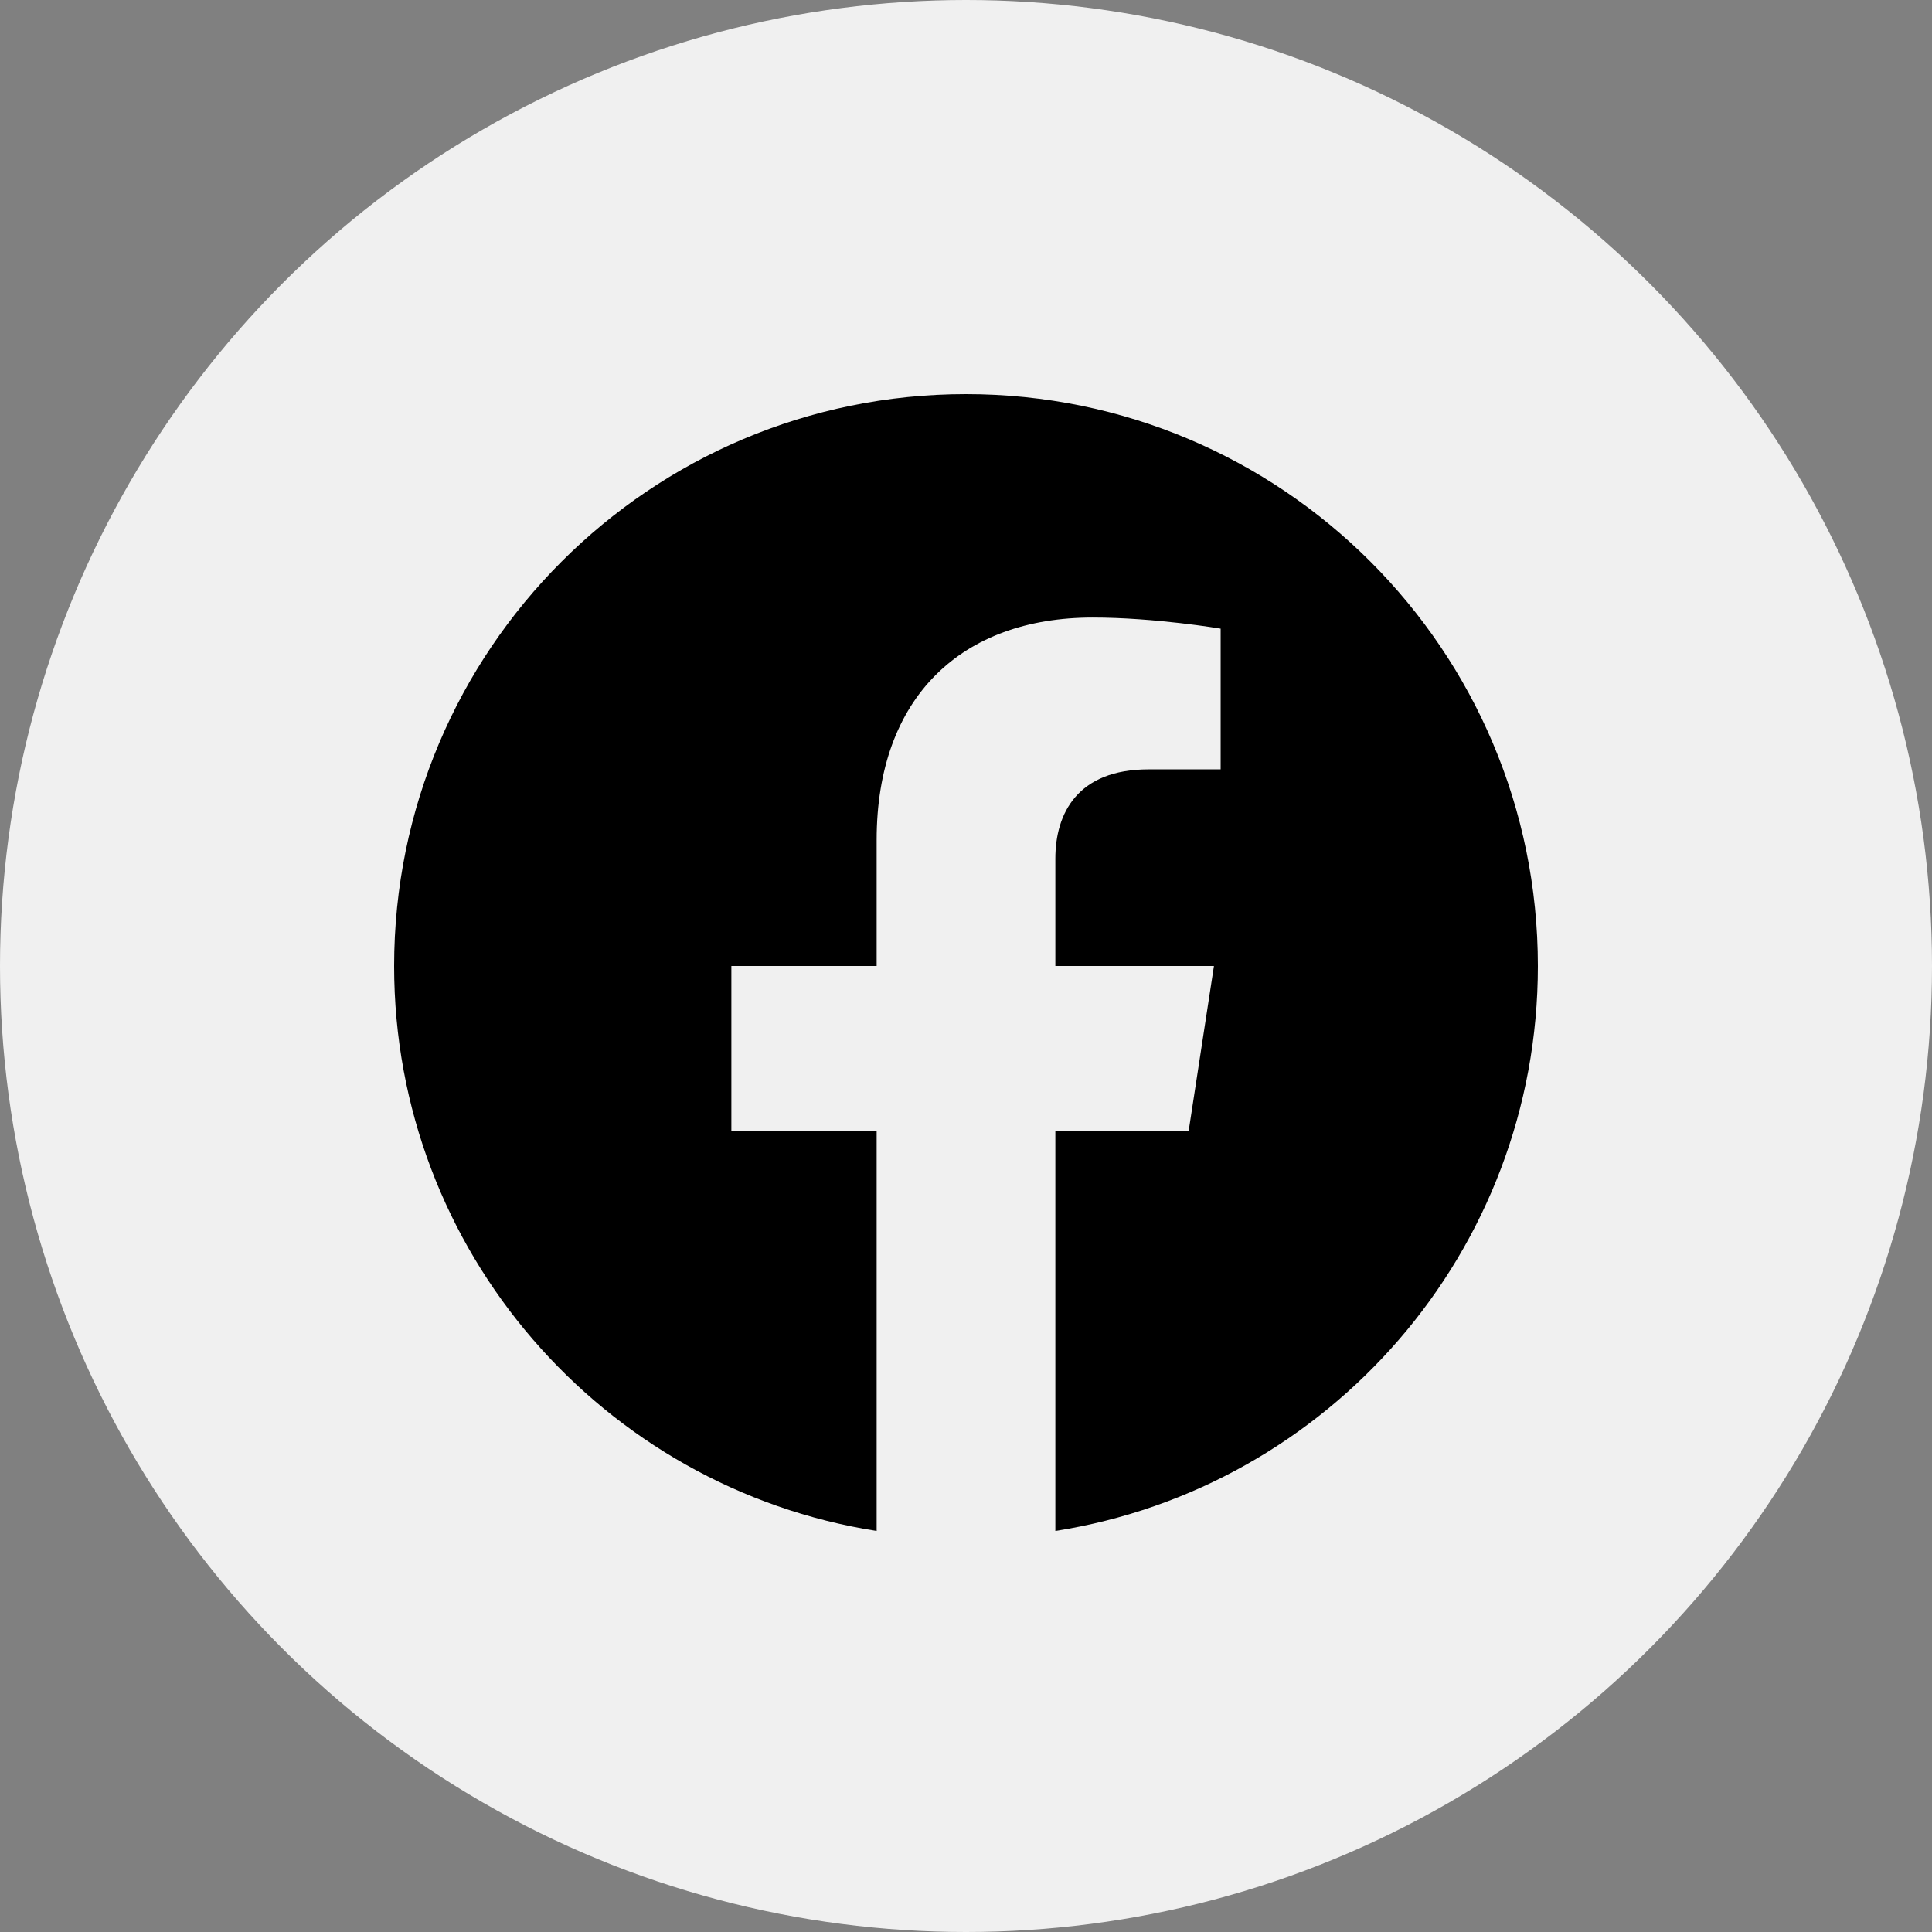 <svg width="36" height="36" viewBox="0 0 36 36" fill="none" xmlns="http://www.w3.org/2000/svg">
<rect x="0" y="0" width="36" height="36" fill="#808080" stroke="none"/>
<circle cx="18" cy="18" r="18" fill="#F0F0F0"/>
<path d="M28.656 18C28.656 12.113 23.887 7.344 18 7.344C12.113 7.344 7.344 12.113 7.344 18C7.344 23.319 11.241 27.727 16.335 28.527V21.08H13.628V18H16.335V15.652C16.335 12.982 17.925 11.507 20.36 11.507C21.526 11.507 22.745 11.714 22.745 11.714V14.336H21.401C20.078 14.336 19.665 15.157 19.665 16V18H22.62L22.148 21.08H19.665V28.527C24.759 27.727 28.656 23.319 28.656 18Z" fill="black"/>
</svg>
